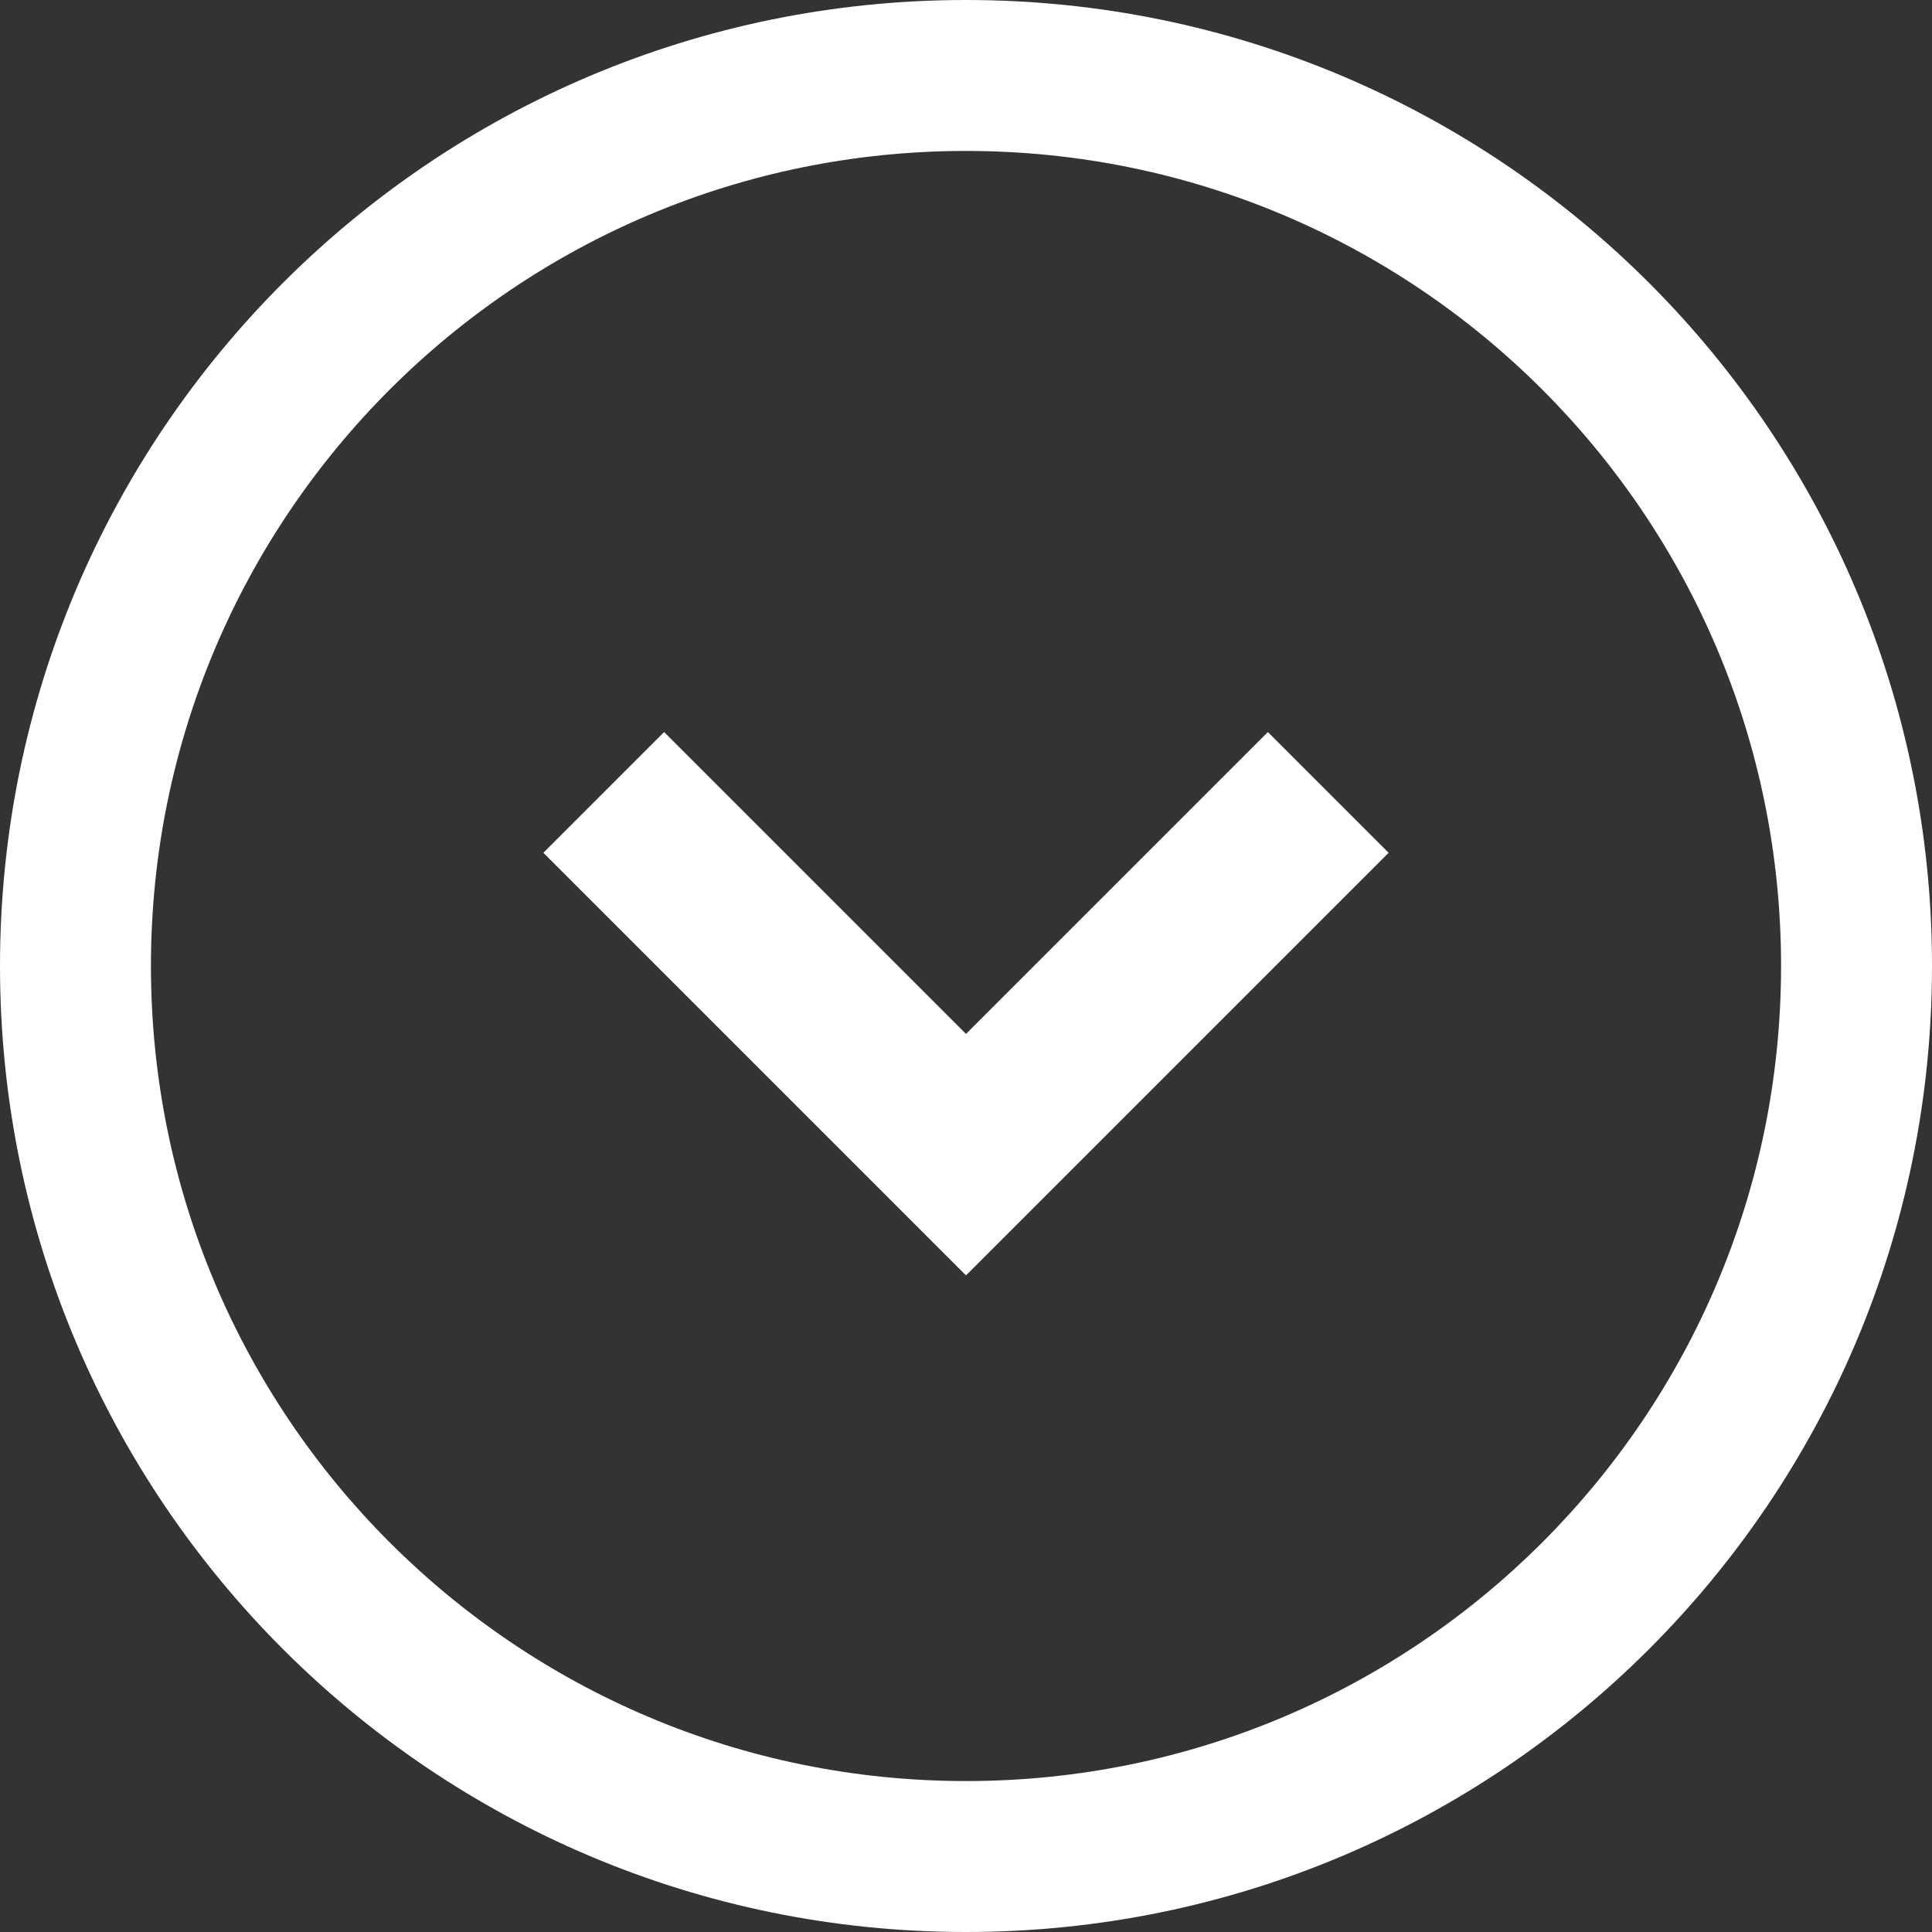 <?xml version="1.0" encoding="utf-8"?>
<!-- Generator: Adobe Illustrator 24.0.1, SVG Export Plug-In . SVG Version: 6.00 Build 0)  -->
<svg version="1.1" id="Layer_1" xmlns="http://www.w3.org/2000/svg" xmlns:xlink="http://www.w3.org/1999/xlink" x="0px" y="0px"
	 viewBox="0 0 512 512" style="enable-background:new 0 0 512 512;" xml:space="preserve">
<rect x="0" y="0" width="512" height="512" fill="#333333" stroke="none"/>
<style type="text/css">
	.st0{fill-rule:evenodd;clip-rule:evenodd;fill:#FFFFFF;}
</style>
<path class="st0" d="M0,256c0,141.4,114.6,256,256,256c141.4,0,256-114.6,256-256S397.4,0,256,0C114.6,0,0,114.6,0,256z M472,256
	c0,119.3-96.7,216-216,216c-119.3,0-216-96.7-216-216S136.7,40,256,40C375.3,40,472,136.7,472,256z"/>
<polygon class="st0" points="144,226 256,338 368,226 336,194 256,274 176,194 "/>
</svg>
